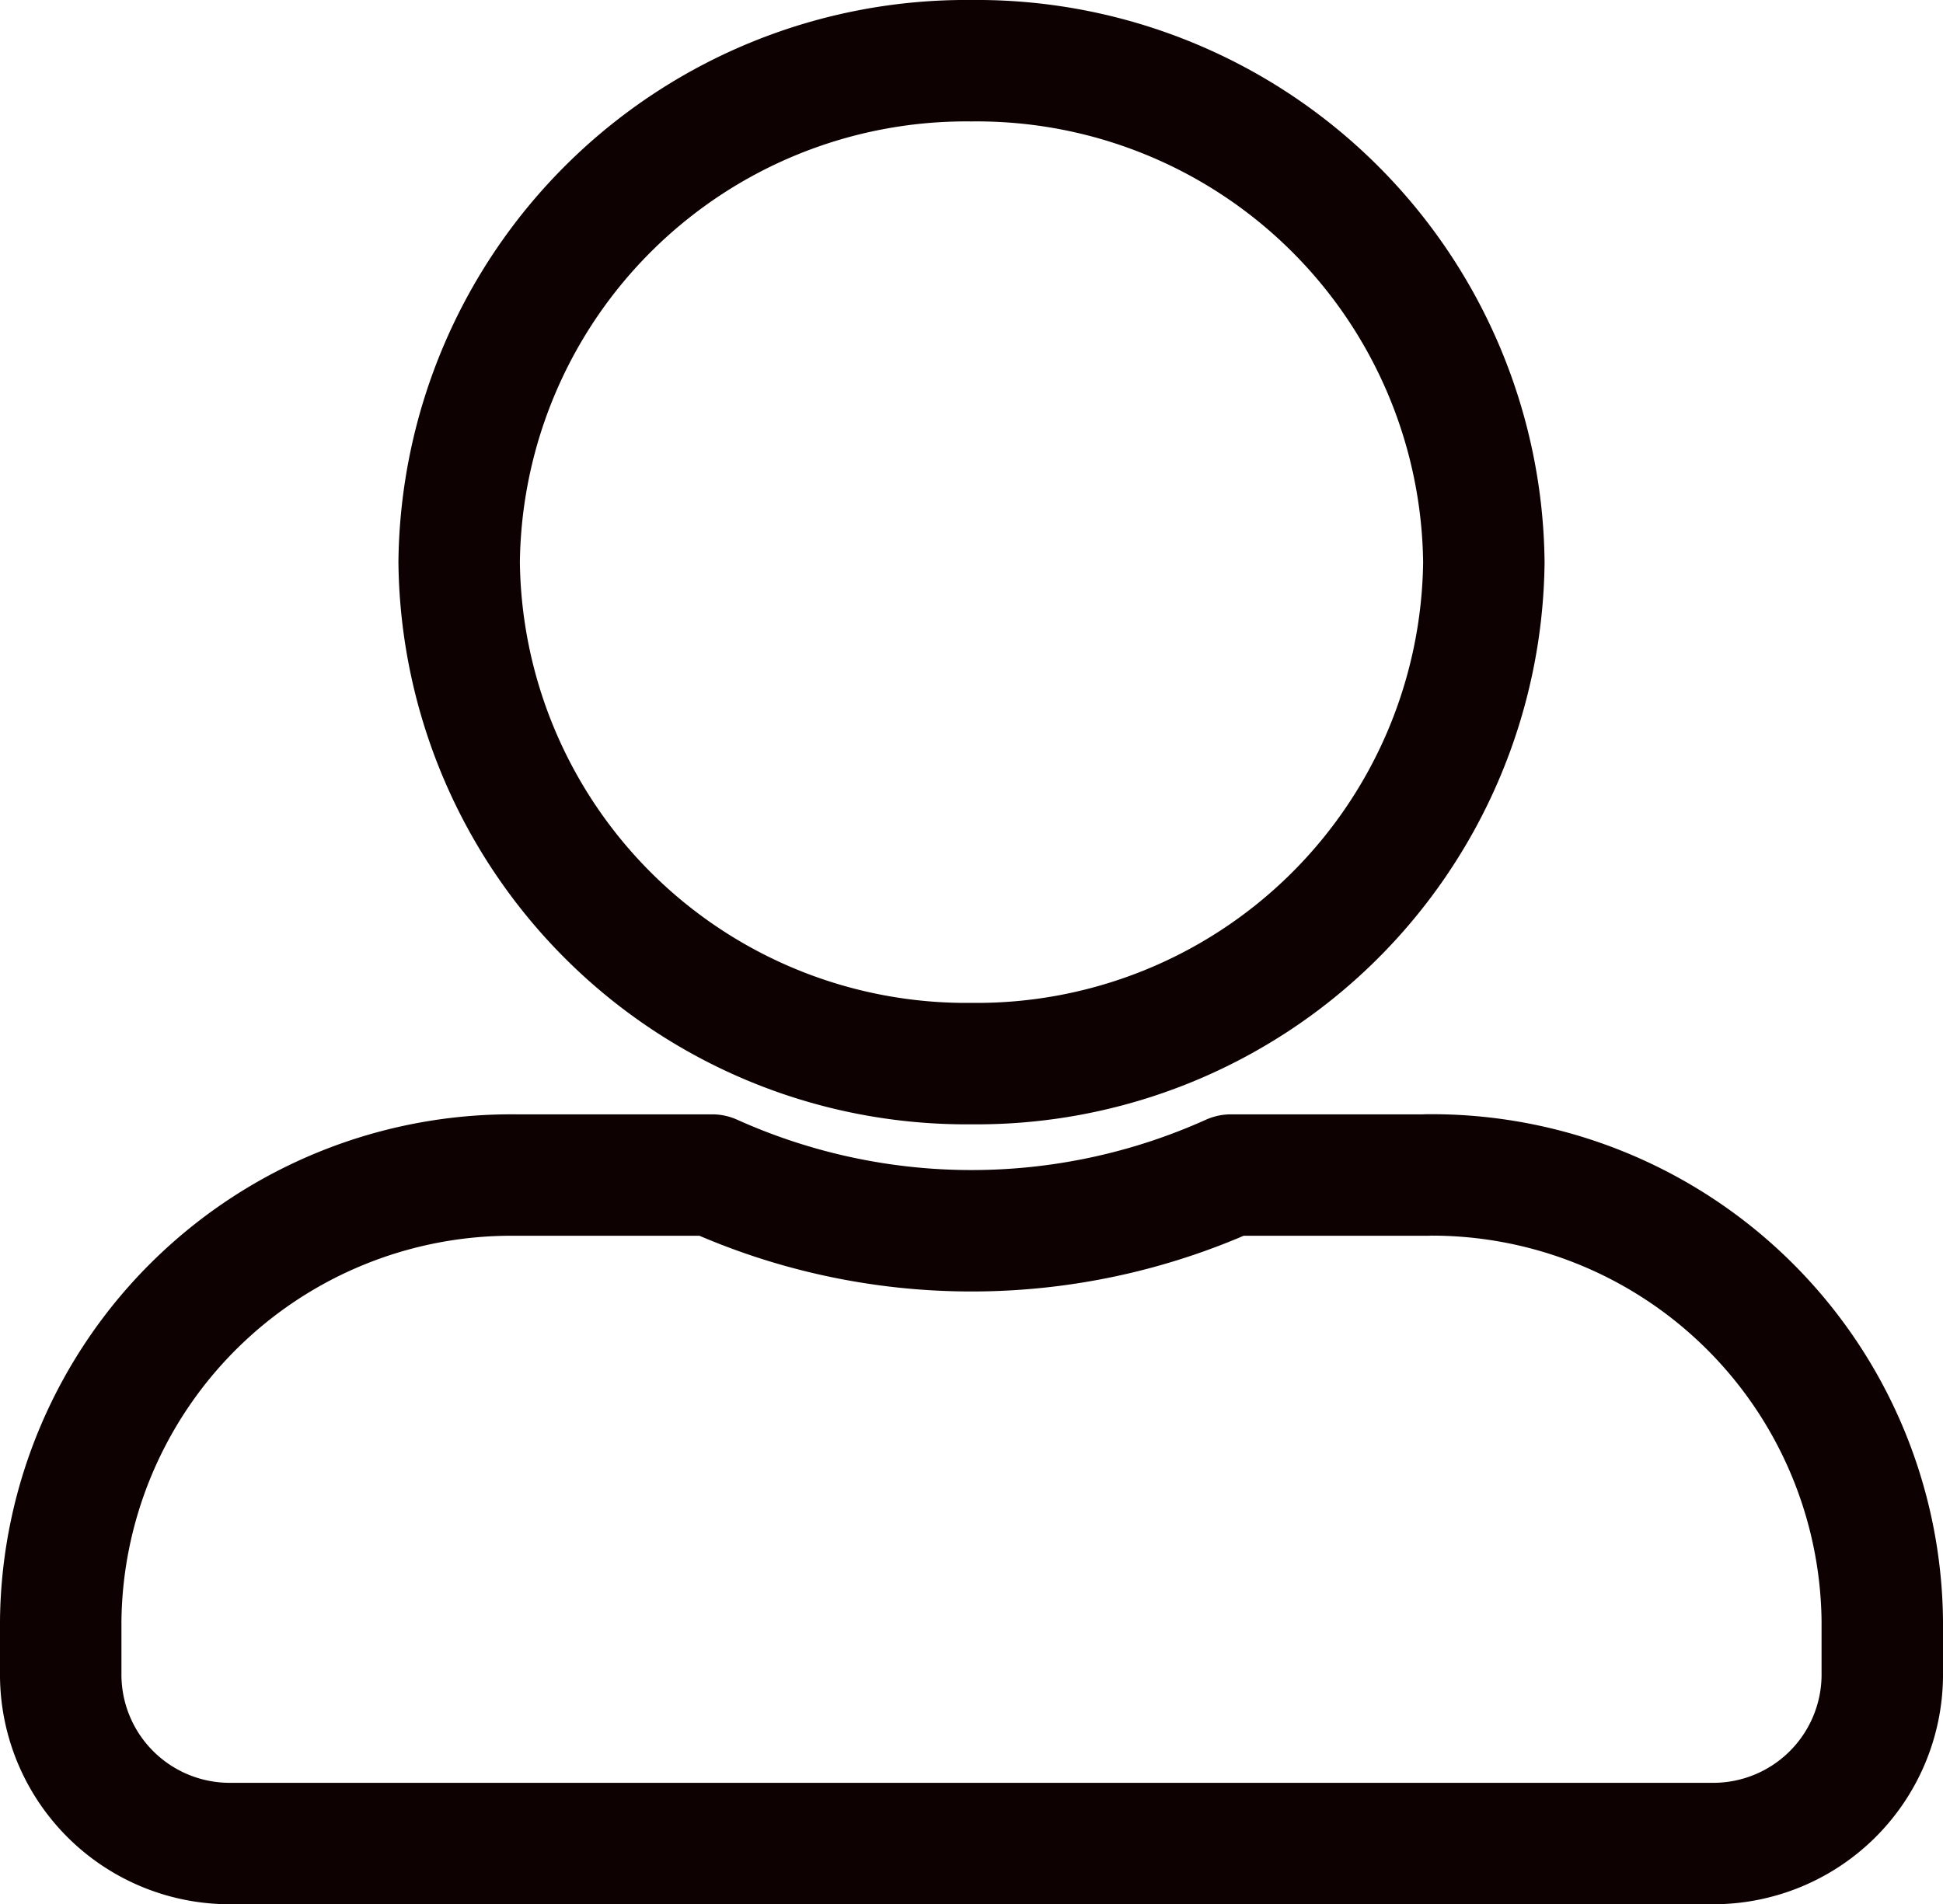 <svg xmlns="http://www.w3.org/2000/svg" width="16" height="15.682" viewBox="0 0 16 15.682">
  <path id="Icon_awesome-user-alt" data-name="Icon awesome-user-alt" d="M7.5,8.259a4.176,4.176,0,0,0,4.219-4.129A4.176,4.176,0,0,0,7.5,0,4.176,4.176,0,0,0,3.281,4.129,4.176,4.176,0,0,0,7.5,8.259Zm3.75.918H9.636a5.2,5.2,0,0,1-4.271,0H3.75A3.711,3.711,0,0,0,0,12.847v.459a1.392,1.392,0,0,0,1.406,1.376H13.594A1.392,1.392,0,0,0,15,13.306v-.459A3.711,3.711,0,0,0,11.25,9.176Z" transform="translate(0.5 0.5)" fill="none" stroke="#0d0101" stroke-linejoin="round" stroke-width="1"/>
</svg>
